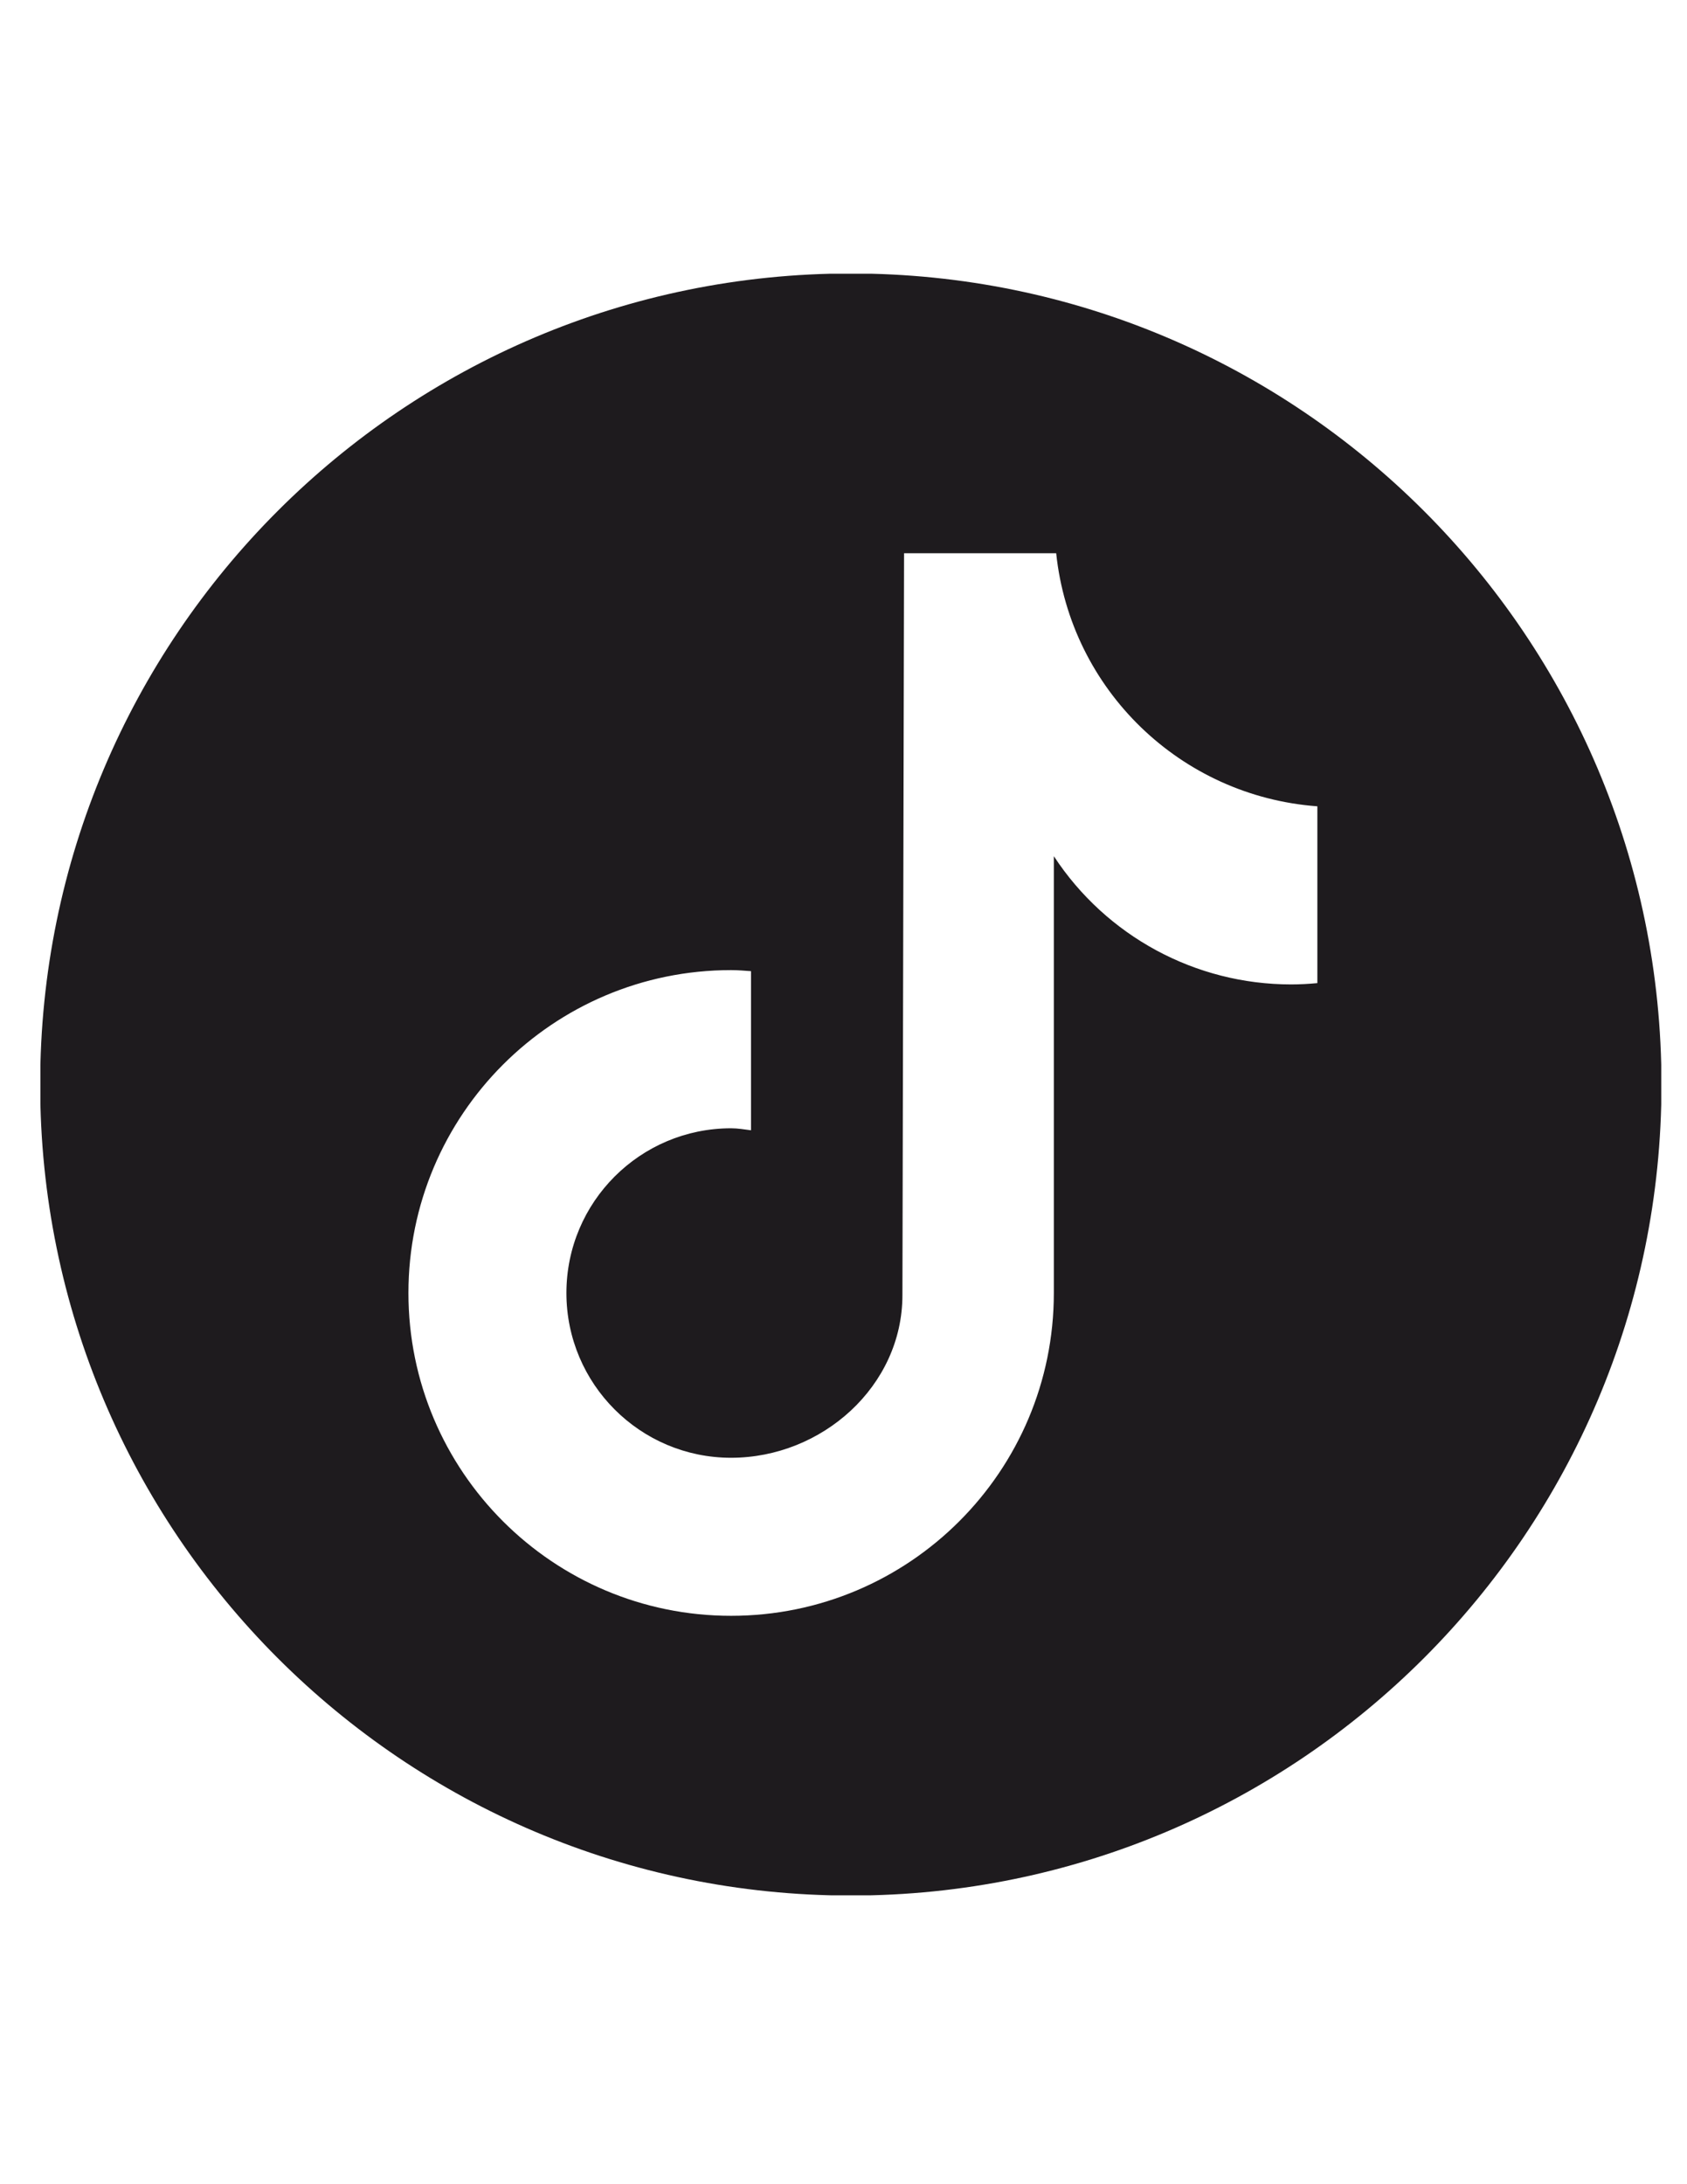 <svg xmlns="http://www.w3.org/2000/svg" xmlns:xlink="http://www.w3.org/1999/xlink" width="816" zoomAndPan="magnify" viewBox="0 0 612 792" height="1056" preserveAspectRatio="xMidYMid meet" version="1.0"><defs><clipPath id="c095650a2f"><path d="M 14.656 99.25 L 602.656 99.25 L 602.656 687.25 L 14.656 687.25 Z M 14.656 99.25 " clip-rule="nonzero"/></clipPath></defs><g clip-path="url(#c095650a2f)"><path fill="#1e1b1e" d="M 477.906 356.488 L 477.824 356.488 C 474.719 356.785 471.527 356.957 468.379 356.957 C 433.66 356.957 401.324 339.469 382.305 310.453 L 382.305 468.855 C 382.305 533.484 329.887 585.902 265.215 585.902 C 200.586 585.902 148.168 533.484 148.168 468.855 C 148.168 404.184 200.586 351.766 265.215 351.766 C 267.684 351.766 270.066 351.98 272.449 352.148 L 272.449 409.844 C 270.066 409.547 267.727 409.121 265.215 409.121 C 232.242 409.121 205.48 435.84 205.48 468.855 C 205.48 501.828 232.242 528.594 265.215 528.594 C 298.23 528.594 327.375 502.598 327.375 469.621 L 327.973 200.598 L 383.156 200.598 C 388.348 250.078 428.254 288.711 477.906 292.371 Z M 308.656 99.164 C 146.254 99.164 14.57 230.848 14.57 393.25 C 14.57 555.652 146.254 687.336 308.656 687.336 C 471.059 687.336 602.742 555.652 602.742 393.25 C 602.742 230.848 471.059 99.164 308.656 99.164 Z M 308.656 99.164 " fill-opacity="1" fill-rule="nonzero"/></g></svg>